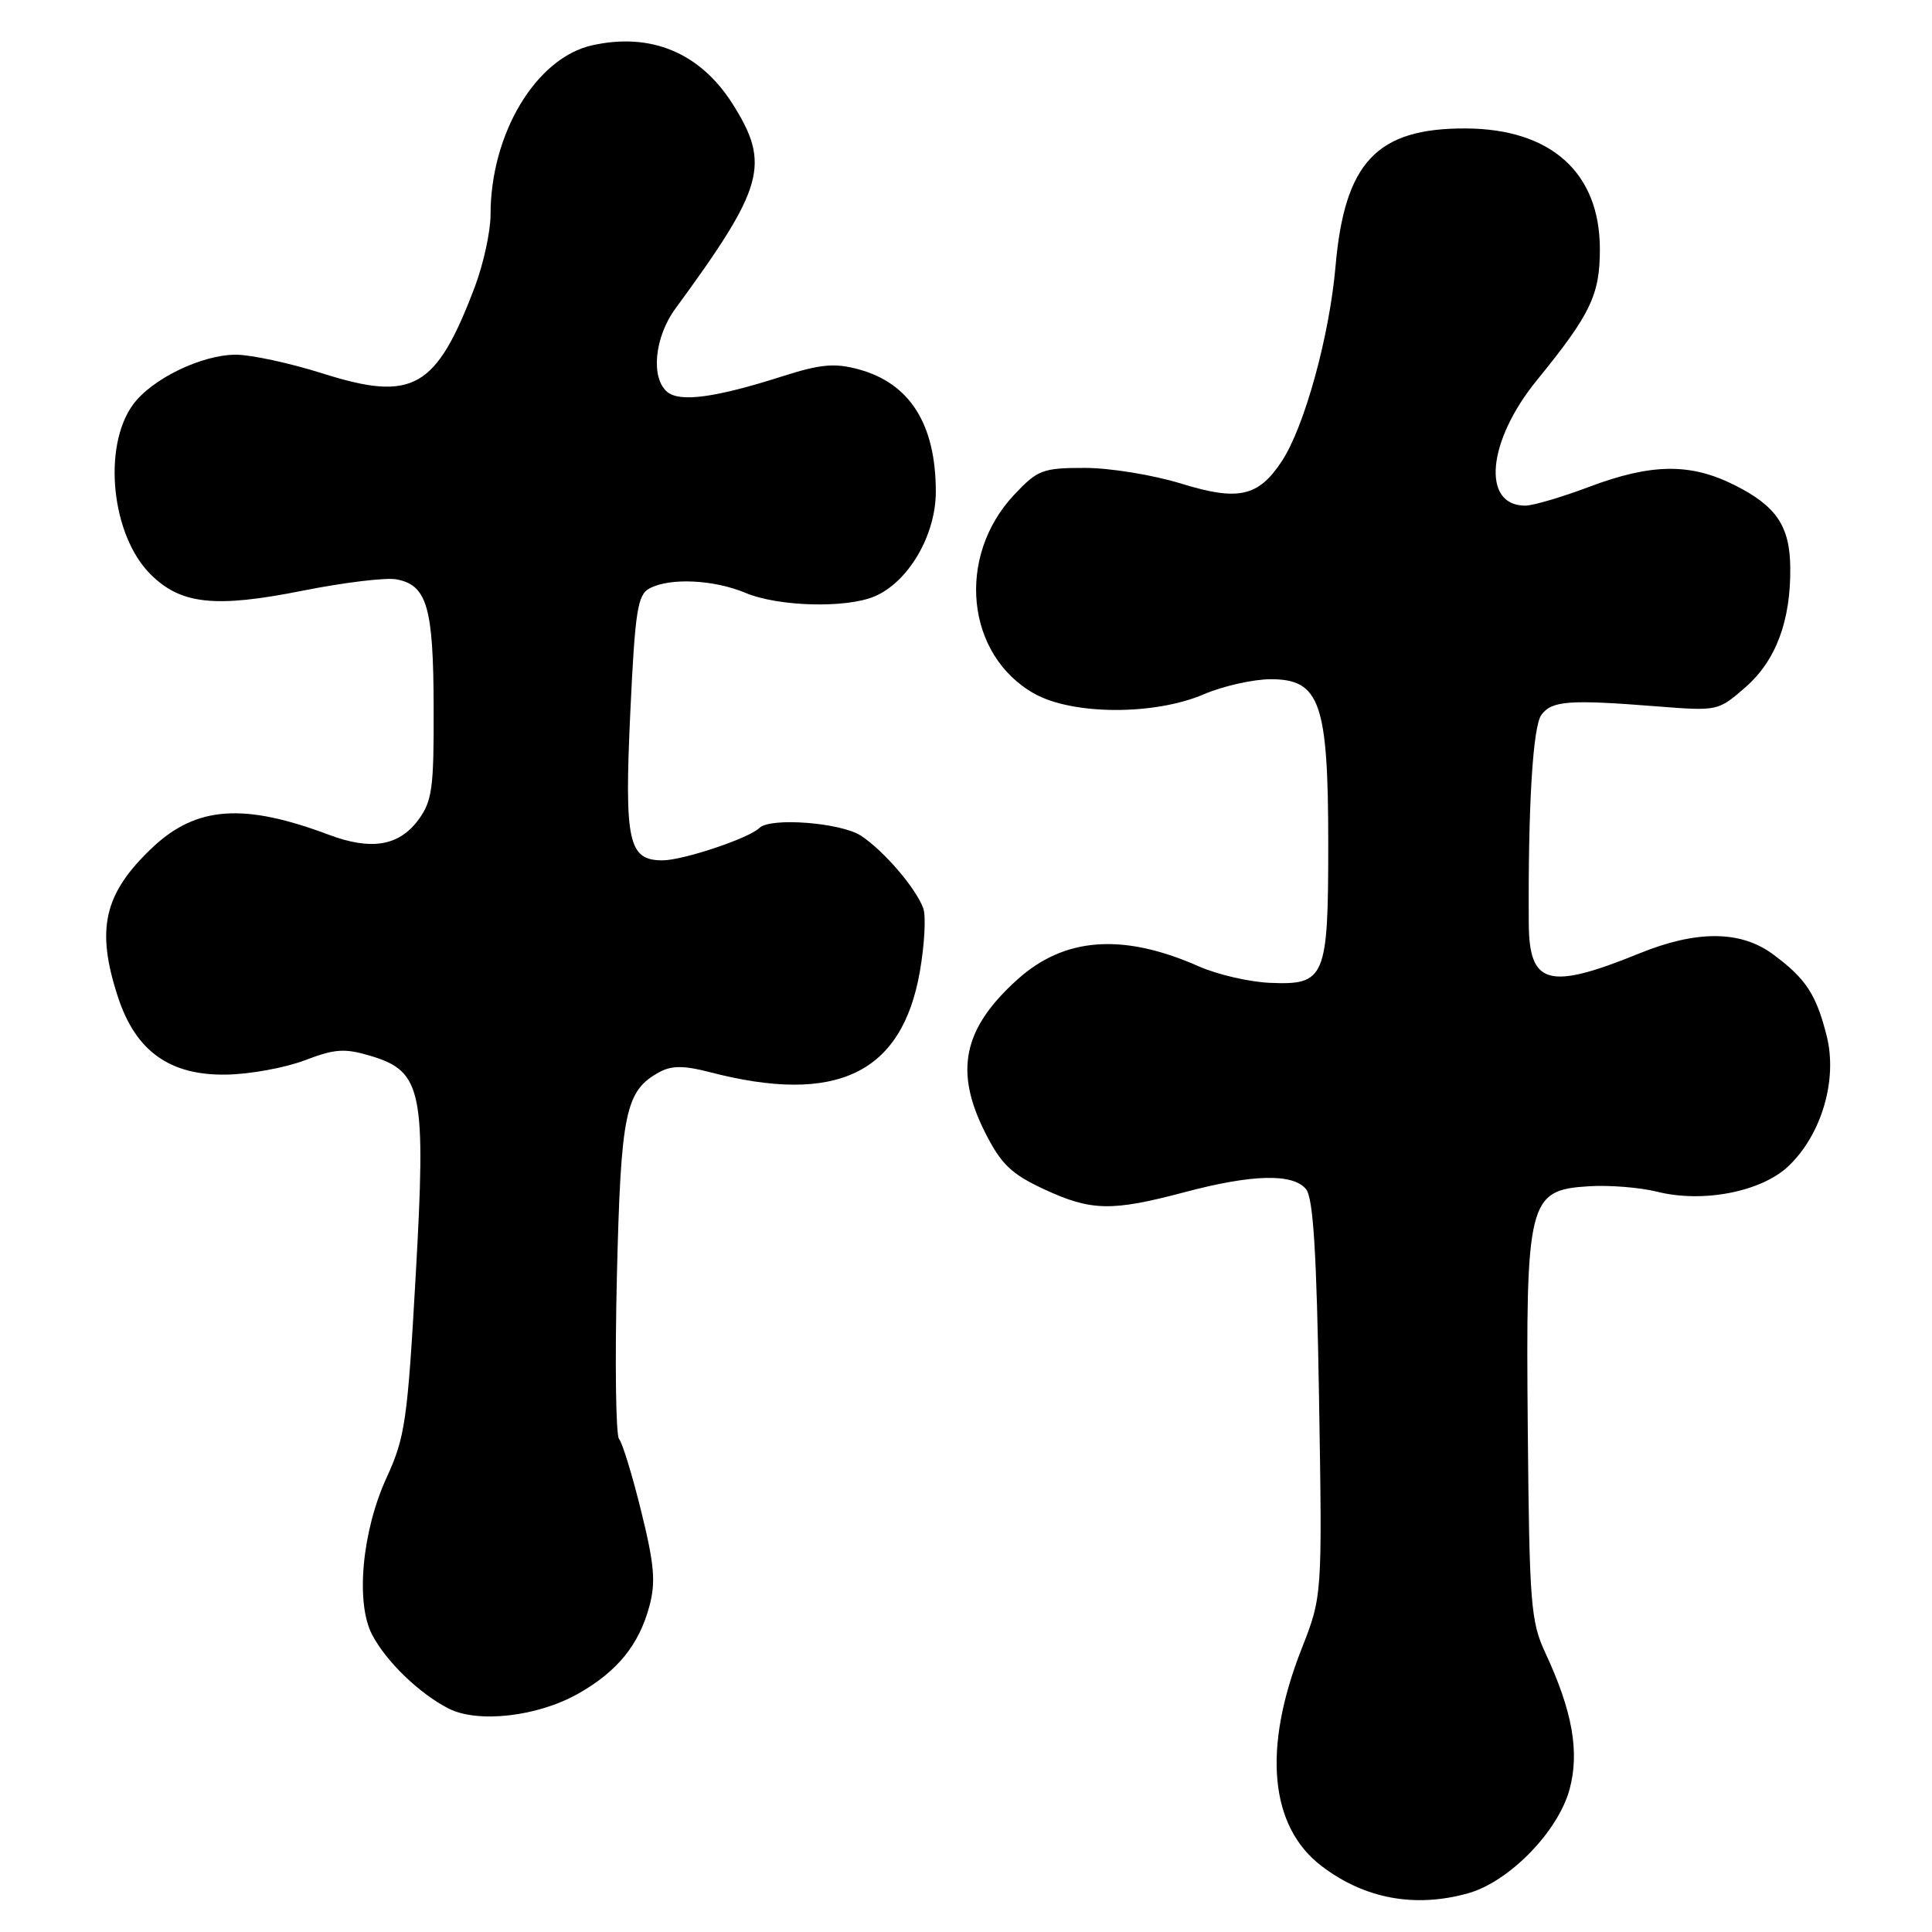 <?xml version="1.0" encoding="UTF-8" standalone="no"?>
<!DOCTYPE svg PUBLIC "-//W3C//DTD SVG 1.1//EN" "http://www.w3.org/Graphics/SVG/1.1/DTD/svg11.dtd" >
<svg xmlns="http://www.w3.org/2000/svg" xmlns:xlink="http://www.w3.org/1999/xlink" version="1.1" viewBox="0 0 256 256">
 <g >
 <path fill="currentColor"
d=" M 194.50 250.88 C 199.95 249.37 206.47 242.69 207.98 237.08 C 209.32 232.11 208.35 226.71 204.76 219.00 C 202.83 214.86 202.65 212.51 202.44 189.50 C 202.16 159.06 202.50 157.69 210.47 157.19 C 213.20 157.01 217.28 157.34 219.54 157.90 C 225.64 159.44 233.44 157.92 237.02 154.48 C 241.39 150.29 243.50 143.06 242.05 137.28 C 240.66 131.75 239.28 129.66 234.92 126.44 C 230.64 123.28 224.82 123.24 217.23 126.33 C 205.20 131.22 202.62 130.52 202.57 122.37 C 202.47 106.81 203.11 96.23 204.25 94.71 C 205.65 92.84 207.93 92.68 219.58 93.60 C 227.63 94.23 227.67 94.22 231.32 91.03 C 235.33 87.50 237.29 82.26 237.22 75.21 C 237.17 69.70 235.36 67.03 229.78 64.25 C 223.96 61.34 218.81 61.41 210.60 64.50 C 206.94 65.88 203.12 67.00 202.10 67.00 C 196.28 67.00 197.07 58.45 203.63 50.40 C 210.78 41.61 211.99 39.10 211.99 33.00 C 211.99 22.89 205.52 17.07 194.22 17.02 C 182.43 16.97 178.16 21.50 176.96 35.33 C 176.16 44.51 172.86 56.52 169.86 61.09 C 166.76 65.82 164.10 66.42 156.55 64.09 C 152.83 62.94 147.08 62.00 143.76 62.00 C 138.16 62.00 137.50 62.25 134.40 65.54 C 126.67 73.74 127.98 86.81 137.05 91.91 C 142.12 94.76 152.97 94.80 159.50 92.00 C 162.07 90.90 166.07 90.00 168.40 90.00 C 174.91 90.00 176.00 93.14 176.00 111.84 C 176.00 129.63 175.61 130.55 168.24 130.23 C 165.51 130.11 161.29 129.13 158.85 128.05 C 148.79 123.60 141.03 124.17 134.79 129.81 C 127.60 136.29 126.42 141.94 130.55 150.10 C 132.66 154.27 134.01 155.56 138.30 157.56 C 144.58 160.48 147.28 160.54 156.93 157.98 C 165.92 155.59 171.30 155.45 173.05 157.56 C 174.01 158.72 174.46 165.87 174.78 185.31 C 175.21 211.50 175.21 211.50 172.46 218.50 C 167.27 231.70 168.23 242.04 175.14 247.28 C 180.83 251.60 187.47 252.83 194.50 250.88 Z  M 76.68 224.38 C 81.83 221.45 84.67 217.94 86.05 212.82 C 86.91 209.63 86.70 207.28 84.95 200.20 C 83.77 195.41 82.45 191.13 82.03 190.68 C 81.60 190.22 81.47 180.55 81.74 169.18 C 82.27 147.26 82.85 144.49 87.45 142.02 C 89.03 141.18 90.70 141.19 94.03 142.06 C 110.83 146.43 119.53 142.27 121.89 128.71 C 122.51 125.14 122.71 121.38 122.34 120.36 C 121.36 117.69 117.17 112.79 114.12 110.76 C 111.48 109.00 102.06 108.27 100.62 109.71 C 99.27 111.07 90.49 114.00 87.79 114.00 C 83.25 114.00 82.72 111.55 83.52 94.35 C 84.15 80.94 84.48 78.81 86.06 77.97 C 88.76 76.52 94.58 76.80 98.78 78.56 C 103.11 80.38 112.08 80.63 115.87 79.03 C 120.36 77.14 124.00 70.93 124.00 65.16 C 124.00 56.20 120.56 50.77 113.74 48.93 C 110.58 48.08 108.71 48.25 103.68 49.86 C 94.82 52.69 90.11 53.33 88.42 51.94 C 86.20 50.09 86.72 44.68 89.49 40.90 C 101.29 24.79 102.13 21.76 97.06 13.75 C 92.76 6.98 86.23 4.26 78.44 6.01 C 71.02 7.68 65.00 17.72 65.00 28.43 C 65.00 30.67 64.06 34.98 62.92 38.00 C 57.80 51.52 54.74 53.27 42.80 49.50 C 38.46 48.12 33.26 47.00 31.26 47.00 C 26.71 47.00 20.09 50.22 17.61 53.63 C 13.56 59.23 14.76 70.92 19.93 76.08 C 23.94 80.09 28.48 80.59 40.10 78.27 C 45.57 77.18 51.17 76.50 52.55 76.77 C 56.58 77.54 57.43 80.43 57.46 93.68 C 57.50 104.51 57.27 106.16 55.40 108.68 C 52.85 112.10 49.17 112.71 43.60 110.62 C 32.27 106.36 25.99 106.82 20.16 112.34 C 13.76 118.41 12.68 123.10 15.63 132.11 C 17.98 139.30 22.51 142.53 30.02 142.39 C 33.13 142.34 37.79 141.48 40.37 140.50 C 44.38 138.97 45.66 138.88 49.11 139.91 C 55.96 141.97 56.48 144.49 55.07 169.24 C 54.00 188.21 53.67 190.47 51.25 195.74 C 47.97 202.85 47.09 212.35 49.30 216.59 C 51.16 220.15 55.51 224.36 59.40 226.37 C 63.30 228.38 71.27 227.47 76.68 224.38 Z "/>
</g>
</svg>